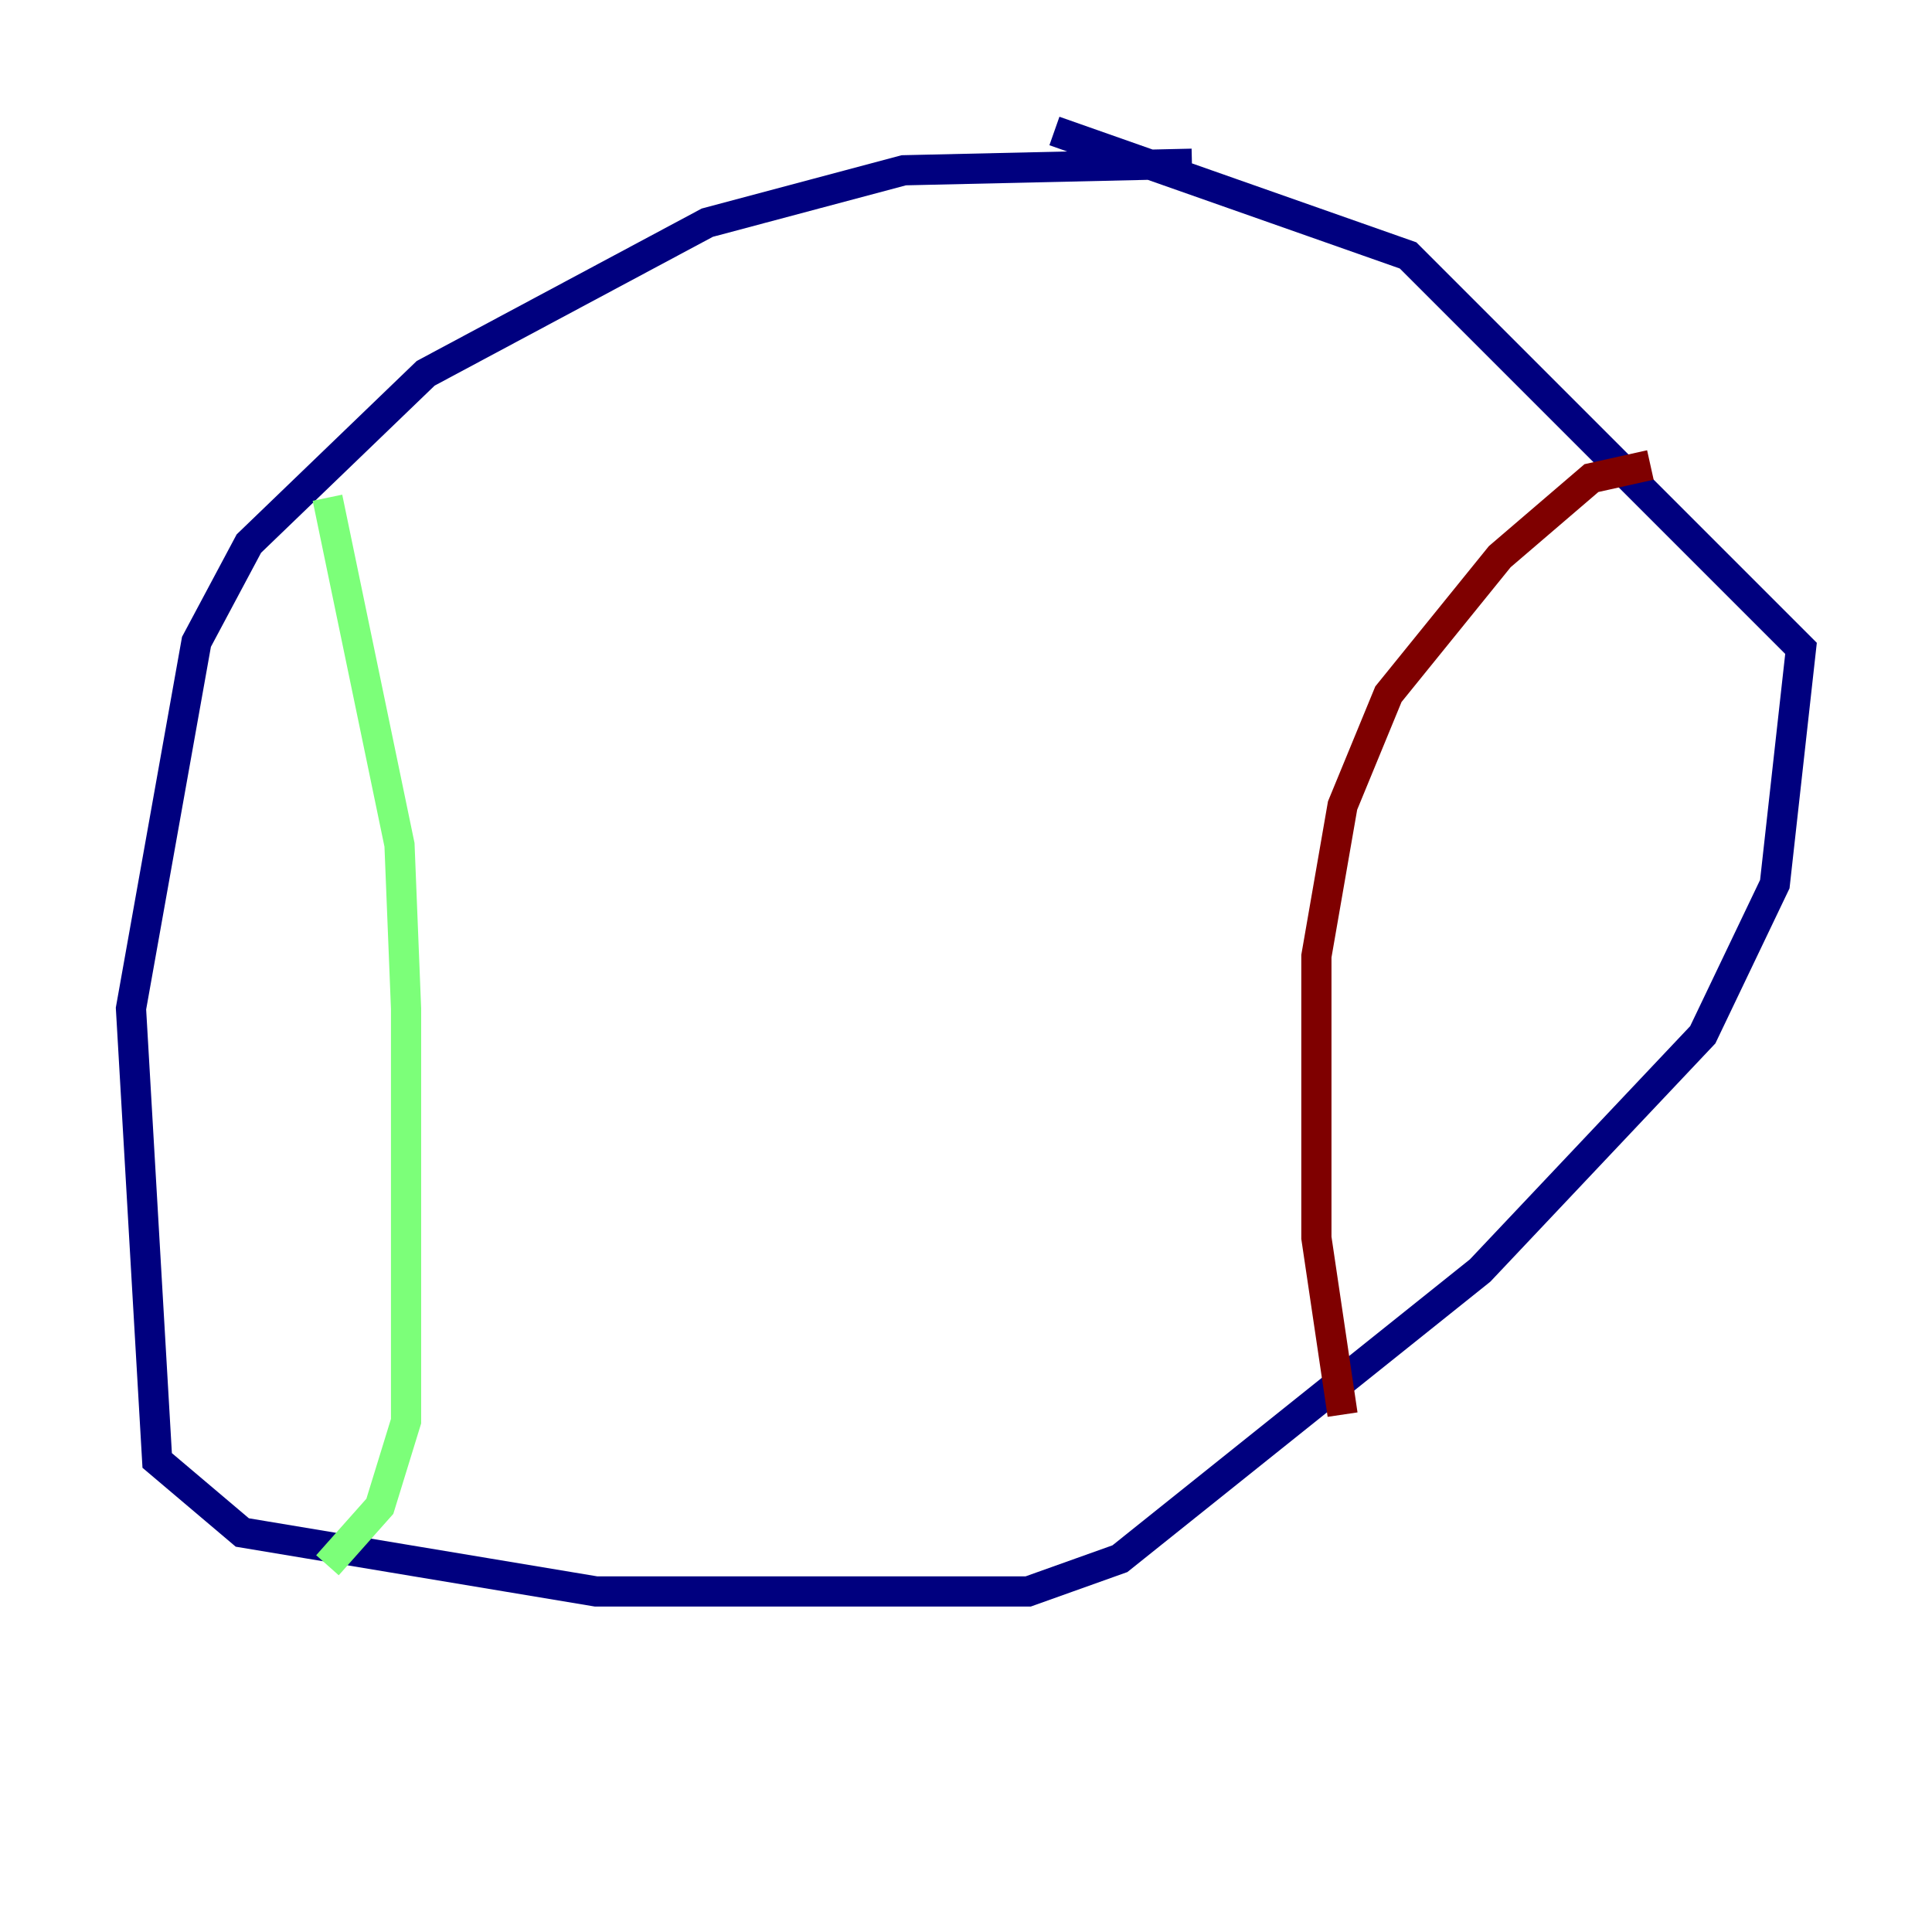 <?xml version="1.0" encoding="utf-8" ?>
<svg baseProfile="tiny" height="128" version="1.2" viewBox="0,0,128,128" width="128" xmlns="http://www.w3.org/2000/svg" xmlns:ev="http://www.w3.org/2001/xml-events" xmlns:xlink="http://www.w3.org/1999/xlink"><defs /><polyline fill="none" points="78.969,10.848 59.878,11.281 46.861,14.752 28.203,24.732 16.488,36.014 13.017,42.522 8.678,66.82 10.414,96.759 16.054,101.532 39.485,105.437 68.122,105.437 74.197,103.268 98.061,84.176 112.814,68.556 117.586,58.576 119.322,42.956 93.288,16.922 69.858,8.678" stroke="#00007f" stroke-width="2" /><polyline fill="none" points="21.695,32.976 26.468,55.973 26.902,66.82 26.902,94.156 25.166,99.797 21.695,103.702" stroke="#7cff79" stroke-width="2" /><polyline fill="none" points="109.342,30.807 105.437,31.675 99.363,36.881 91.986,45.993 88.949,53.37 87.214,63.349 87.214,82.007 88.949,93.722" stroke="#7f0000" stroke-width="2" /></svg>